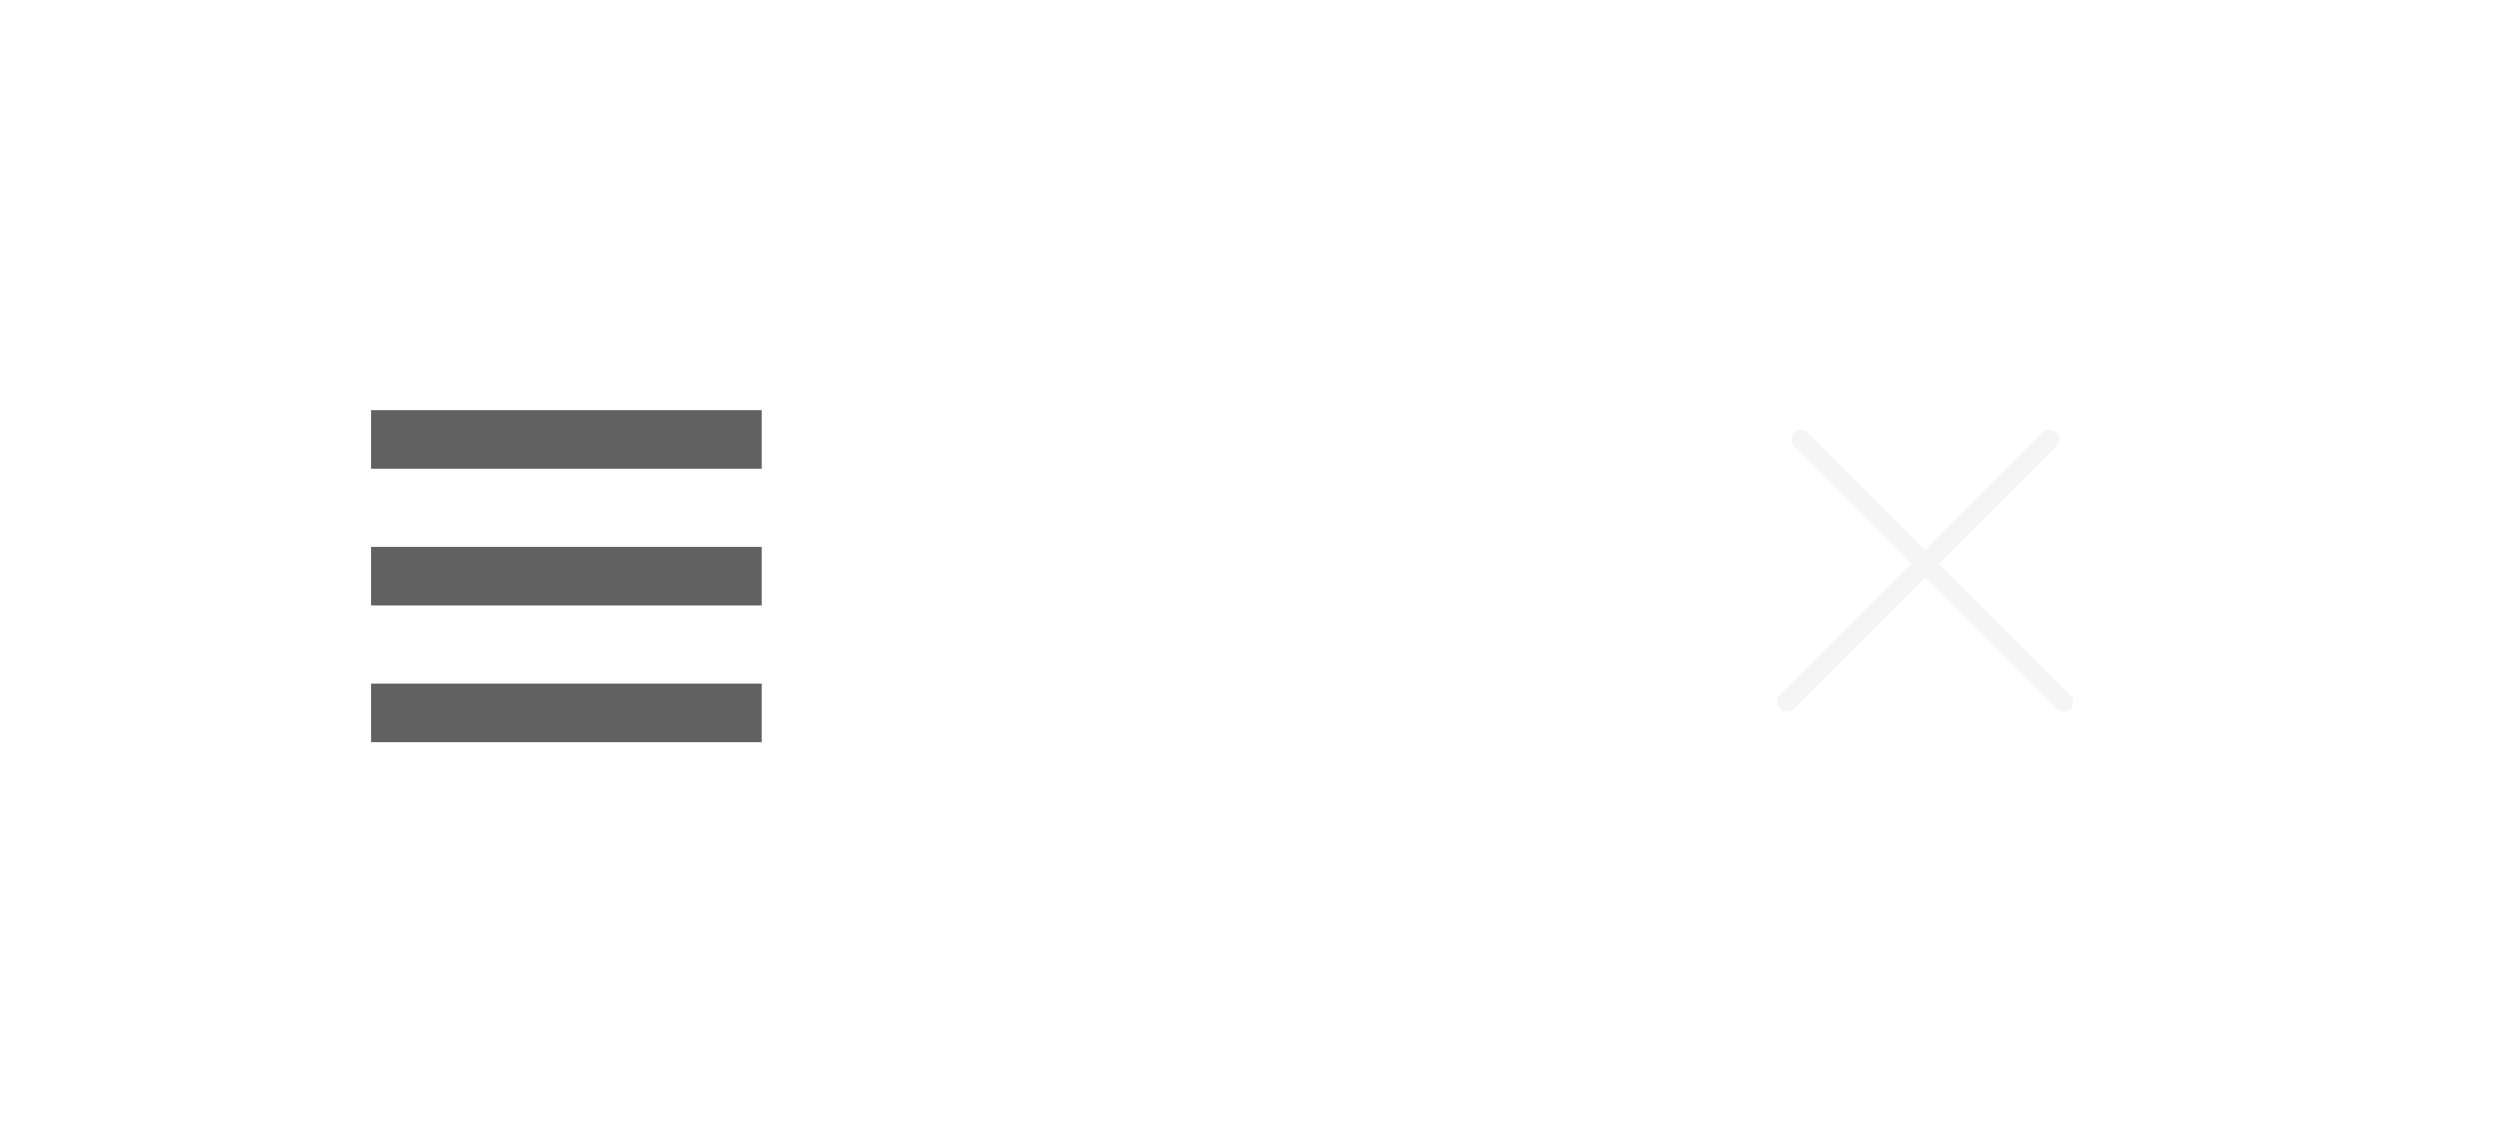 <svg width="128" height="58" viewBox="0 0 128 58" fill="none" xmlns="http://www.w3.org/2000/svg">
<g filter="url(#filter0_d)">
<g clip-path="url(#clip0)">
<rect x="4" width="50" height="50" fill=""/>
<rect x="19" y="17" width="20" height="3" fill="#616161"/>
<rect x="19" y="24" width="20" height="3" fill="#616161"/>
<rect x="19" y="31" width="20" height="3" fill="#616161"/>
<rect x="74" width="50" height="50" fill="" fill-opacity="0.9"/>
<path fill-rule="evenodd" clip-rule="evenodd" d="M104.581 18.146C104.777 17.951 105.093 17.951 105.289 18.146C105.484 18.342 105.484 18.658 105.289 18.854L99.278 24.864L105.996 31.581C106.191 31.777 106.191 32.093 105.996 32.289C105.8 32.484 105.484 32.484 105.289 32.289L98.571 25.571L91.854 32.289C91.658 32.484 91.342 32.484 91.146 32.289C90.951 32.093 90.951 31.777 91.146 31.581L97.864 24.864L91.854 18.854C91.658 18.658 91.658 18.342 91.854 18.146C92.049 17.951 92.365 17.951 92.561 18.146L98.571 24.157L104.581 18.146Z" fill="#F5F5F5"/>
</g>
</g>
<defs>
<filter id="filter0_d" x="0" y="0" width="128" height="58" filterUnits="userSpaceOnUse" color-interpolation-filters="sRGB">
<feFlood flood-opacity="0" result="BackgroundImageFix"/>
<feColorMatrix in="SourceAlpha" type="matrix" values="0 0 0 0 0 0 0 0 0 0 0 0 0 0 0 0 0 0 127 0"/>
<feOffset dy="4"/>
<feGaussianBlur stdDeviation="2"/>
<feColorMatrix type="matrix" values="0 0 0 0 0 0 0 0 0 0 0 0 0 0 0 0 0 0 0 0"/>
<feBlend mode="normal" in2="BackgroundImageFix" result="effect1_dropShadow"/>
<feBlend mode="normal" in="SourceGraphic" in2="effect1_dropShadow" result="shape"/>
</filter>
<clipPath id="clip0">
<rect x="4" width="120" height="50" fill="white"/>
</clipPath>
</defs>
</svg>
